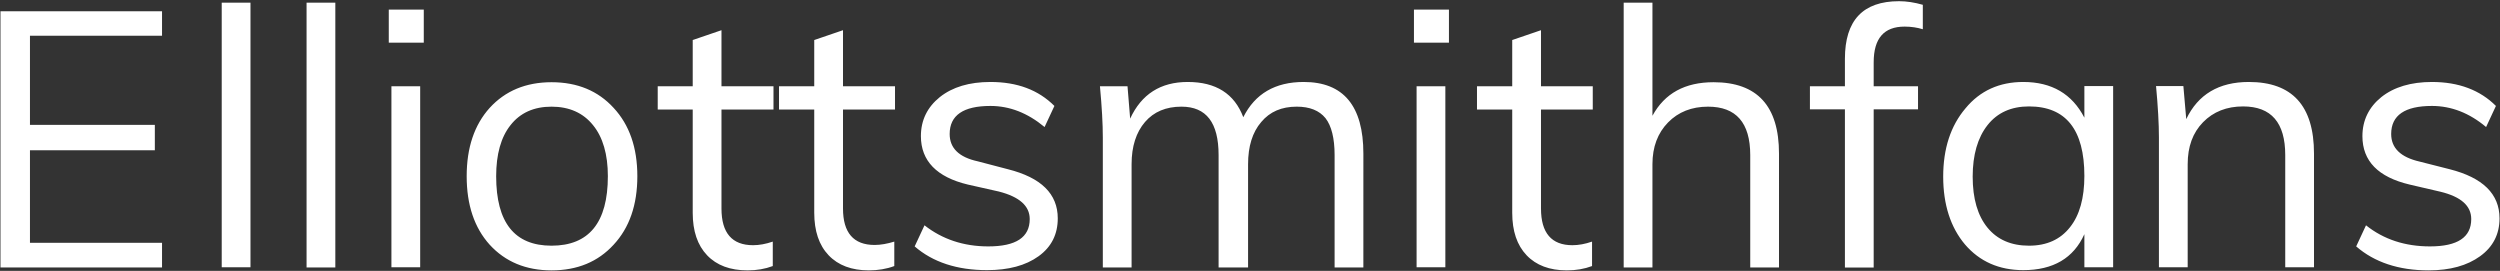<svg version="1.2" xmlns="http://www.w3.org/2000/svg" viewBox="0 0 1043 113" width="1043" height="113">
	<rect x="0" y="0" width="1043" height="113" fill="#333333" stroke="none"/>
	<title>New Project</title>
	<style>
		.s0 { fill: #ffffff } 
	</style>
	<path id="Elliottsmithfans" class="s0" aria-label="Elliottsmithfans"  d="m67.6 101.3h-55.1v-38.6h52.1v-10.6h-52.1v-37.2h55.1v-10.2h-67.4v106.9h67.4zm36.9-100.2h-12v110.4h12zm35.4 0h-12v110.5h12zm36.9 16.7v-13.8h-14.6v13.8zm-1.5 18.2h-12v75.5h12zm19.4 37.5c0 12 3.2 21.5 9.6 28.6 6.5 7.1 15.1 10.7 25.8 10.7 10.8 0 19.4-3.6 25.9-10.7 6.6-7.1 9.9-16.6 9.9-28.6 0-11.9-3.3-21.4-9.9-28.5-6.5-7.1-15.1-10.7-25.9-10.7-10.7 0-19.3 3.6-25.8 10.7-6.4 7.1-9.6 16.6-9.6 28.5zm58.9 0c0 19.4-7.9 29-23.5 29-15.4 0-23.1-9.6-23.1-29 0-9.1 2-16.3 6-21.3 4-5.1 9.7-7.7 17.1-7.7 7.4 0 13.2 2.6 17.3 7.7 4.1 5 6.2 12.2 6.2 21.3zm69.1-37.5h-21.7v-23.4l-12 4.1v19.3h-14.6v9.7h14.6v43.1c0 7.6 2 13.5 6 17.7 4 4.2 9.6 6.3 16.9 6.3 3.8 0 7.3-0.6 10.5-1.8v-10.2c-2.9 1-5.7 1.5-8.2 1.5-8.8 0-13.2-5.1-13.2-15.3v-41.3h21.7zm50.7 0h-21.7v-23.4l-12 4.1v19.3h-14.7v9.7h14.7v43c0 7.7 2 13.6 6 17.8 4 4.2 9.6 6.3 16.8 6.3 3.8 0 7.4-0.6 10.6-1.8v-10.2c-2.9 0.9-5.7 1.4-8.2 1.4-8.8 0-13.2-5.1-13.2-15.2v-41.3h21.7zm8.2 66.8c7.6 6.6 17.7 9.9 30.2 9.9 8.9 0 16.1-1.9 21.5-5.8 5.4-3.9 8-9.2 8-15.8 0-10.2-6.9-17-20.8-20.5l-12.6-3.3c-7.8-1.7-11.7-5.5-11.7-11.4 0-7.8 5.7-11.7 17-11.7 8 0 15.5 2.9 22.6 8.8l4.1-8.8c-6.7-6.7-15.5-10-26.7-10-8.8 0-15.8 2.1-21.1 6.3-5.2 4.2-7.9 9.6-7.9 16.3 0 10.3 6.6 17.1 19.6 20.2l12.9 2.9c8.6 2.2 12.9 6 12.9 11.5 0 7.6-5.7 11.4-17.3 11.4-10.3 0-19.2-3-26.6-8.8zm187.2-38.7c0-19.9-8.3-29.9-24.9-29.9-11.9 0-20.3 4.9-25.2 14.7-3.7-9.8-11.4-14.7-23.2-14.7-11.3 0-19.3 5.1-24 15.3l-1.1-13.5h-11.5c0.8 8.6 1.2 15.7 1.2 21.4v54.2h12v-43.1c0-7.4 1.9-13.3 5.6-17.6 3.7-4.3 8.8-6.4 15.2-6.4 10.4 0 15.5 6.7 15.5 20.2v46.9h12.3v-43.1c0-7.4 1.8-13.3 5.5-17.6 3.6-4.3 8.5-6.4 14.8-6.4 5.4 0 9.4 1.6 12 4.8 2.5 3.2 3.8 8.4 3.8 15.4v46.9h12zm35.7-46.3v-13.8h-14.6v13.8zm-1.5 18.2h-12v75.5h12zm61.5 0h-21.6v-23.4l-12 4.1v19.3h-14.7v9.7h14.7v43.1c0 7.6 2 13.5 6 17.7 4 4.2 9.6 6.3 16.8 6.3 3.8 0 7.3-0.6 10.5-1.8v-10.2c-2.9 1-5.6 1.5-8.2 1.5-8.7 0-13.1-5.1-13.1-15.3v-41.3h21.6zm77.7 28.1c0-19.9-9.1-29.8-27.3-29.8-11.9 0-20.4 4.6-25.5 14v-47.2h-12v110.5h12v-43.1c0-7.2 2.2-13 6.5-17.4 4.3-4.4 9.9-6.6 16.7-6.6 11.7 0 17.6 6.7 17.6 20.2v46.9h12zm39.5-38.1c0-10 4.3-14.9 12.9-14.9 2.8 0 5.3 0.4 7.6 1.1v-10.2c-3.5-1-6.8-1.5-9.9-1.5-15.1 0-22.6 8-22.6 24v11.5h-14.6v9.6h14.6v66h12v-66h18.5v-9.6h-18.5zm87.9 23.1c-5.1-9.9-13.6-14.9-25.5-14.9-9.9 0-18 3.6-24.1 11-6.2 7.3-9.3 16.8-9.3 28.5 0 11.7 3.1 21.2 9.1 28.3 6.1 7.1 14.2 10.7 24.3 10.7 12.5 0 21-5 25.5-15v13.8h12v-75.6h-12zm0 24.3c0 9.2-2 16.4-6 21.4-4 5.1-9.7 7.7-17.1 7.7-7.4 0-13.2-2.5-17.3-7.5-4.1-5-6.2-12.1-6.2-21.3 0-9.1 2.1-16.3 6.2-21.5 4.1-5.2 9.9-7.8 17.3-7.8 15.4 0 23.1 9.7 23.1 29zm95.8-9.3c0-20-9.1-29.9-27.2-29.9-12.5 0-21.2 5.2-26.1 15.5l-1.2-13.8h-11.4c0.8 8.6 1.2 15.8 1.2 21.4v54.2h12v-43c0-7.3 2.1-13.1 6.4-17.5 4.3-4.4 9.9-6.6 16.7-6.6 11.8 0 17.6 6.8 17.6 20.3v46.8h12zm17.6 38.7c7.6 6.6 17.7 10 30.2 10 9 0 16.1-2 21.5-5.9 5.4-3.9 8.1-9.2 8.1-15.8 0-10.2-7-17-20.8-20.5l-12.6-3.2c-7.8-1.8-11.8-5.6-11.8-11.5 0-7.8 5.7-11.7 17-11.7 8 0 15.6 2.9 22.6 8.8l4.1-8.8c-6.6-6.6-15.5-10-26.7-10-8.7 0-15.8 2.1-21.1 6.3-5.2 4.2-7.9 9.7-7.9 16.3 0 10.4 6.6 17.1 19.7 20.2l12.9 3c8.6 2.1 12.8 5.9 12.8 11.4 0 7.6-5.7 11.4-17.2 11.4-10.4 0-19.3-2.9-26.7-8.8z"/>
</svg>